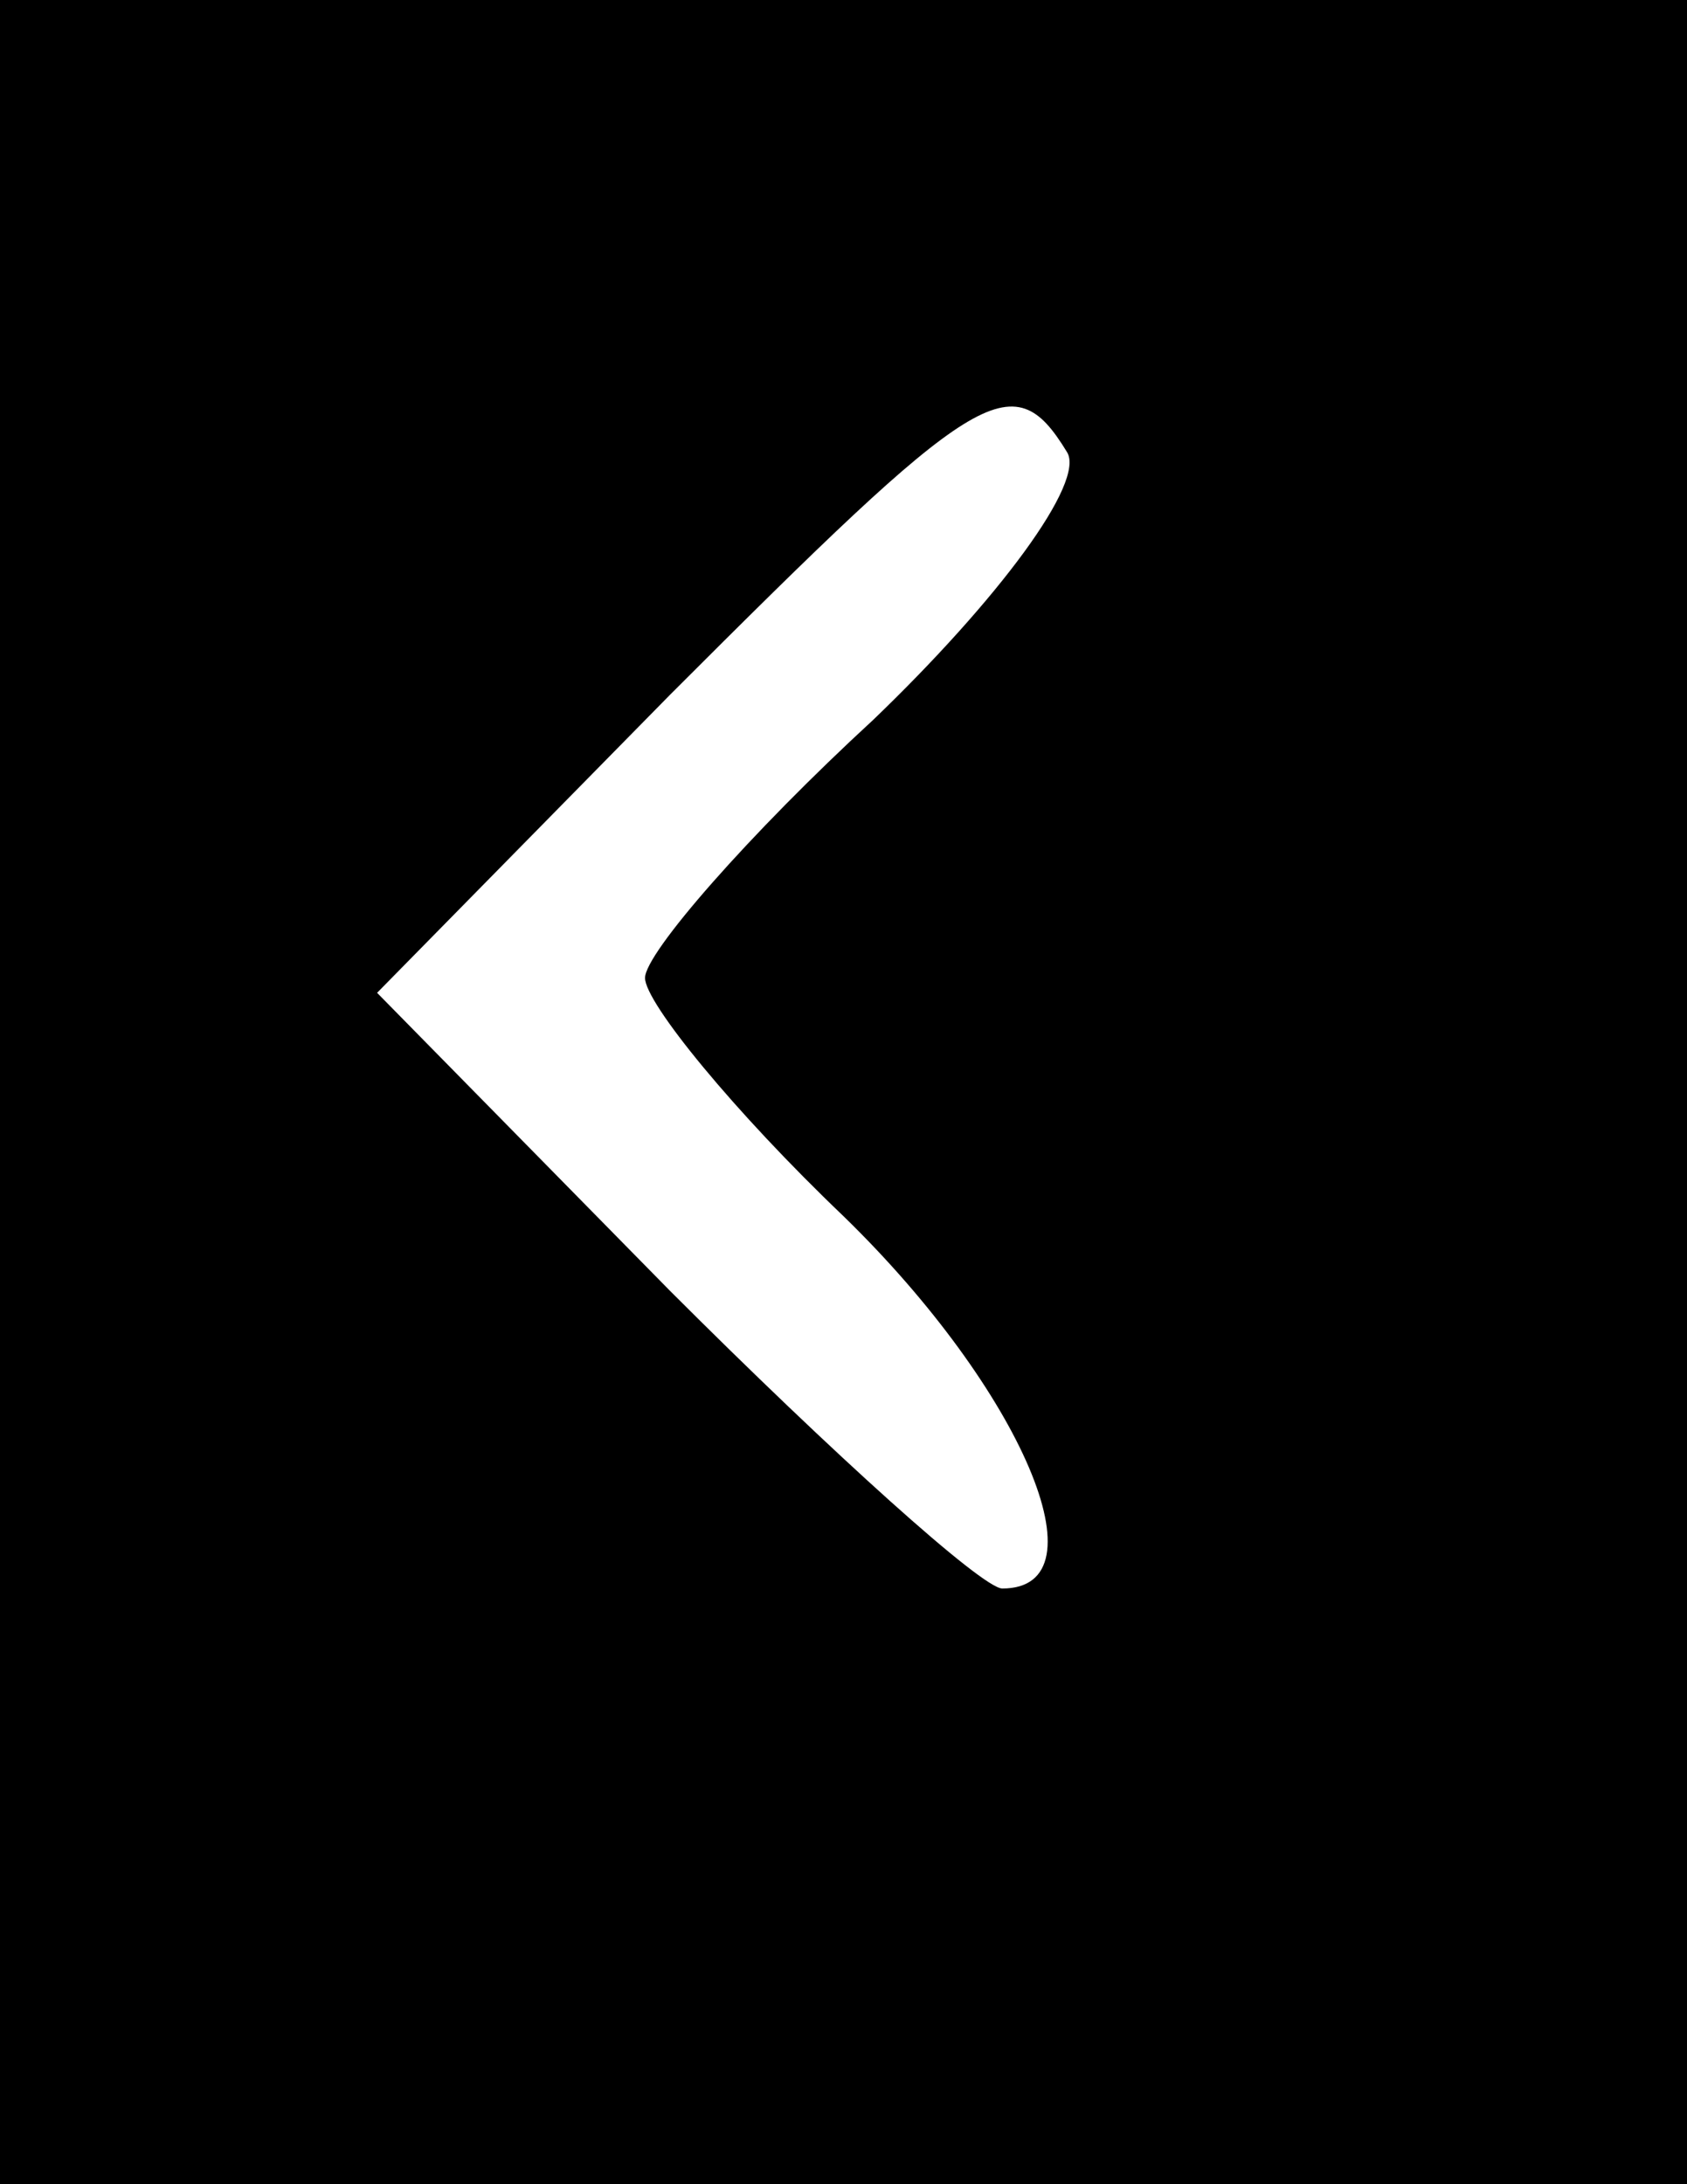 <?xml version="1.0" standalone="no"?>
<!DOCTYPE svg PUBLIC "-//W3C//DTD SVG 20010904//EN"
 "http://www.w3.org/TR/2001/REC-SVG-20010904/DTD/svg10.dtd">
<svg version="1.0" xmlns="http://www.w3.org/2000/svg"
 width="34pt" height="44pt" viewBox="0 0 34 44"
 preserveAspectRatio="xMidYMid meet">

<g transform="translate(0,44) scale(0.1,-0.1)"
fill="#000000" stroke="none">
<path d="M0 220 l0 -220 170 0 170 0 0 220 0 220 -170 0 -170 0 0 -220z m215
129 c4 -6 -14 -30 -39 -54 -25 -23 -46 -47 -46 -52 0 -5 18 -27 40 -48 36 -35
53 -75 32 -75 -4 0 -34 27 -67 60 l-59 60 59 60 c62 62 69 67 80 49z"/>
</g>
</svg>
